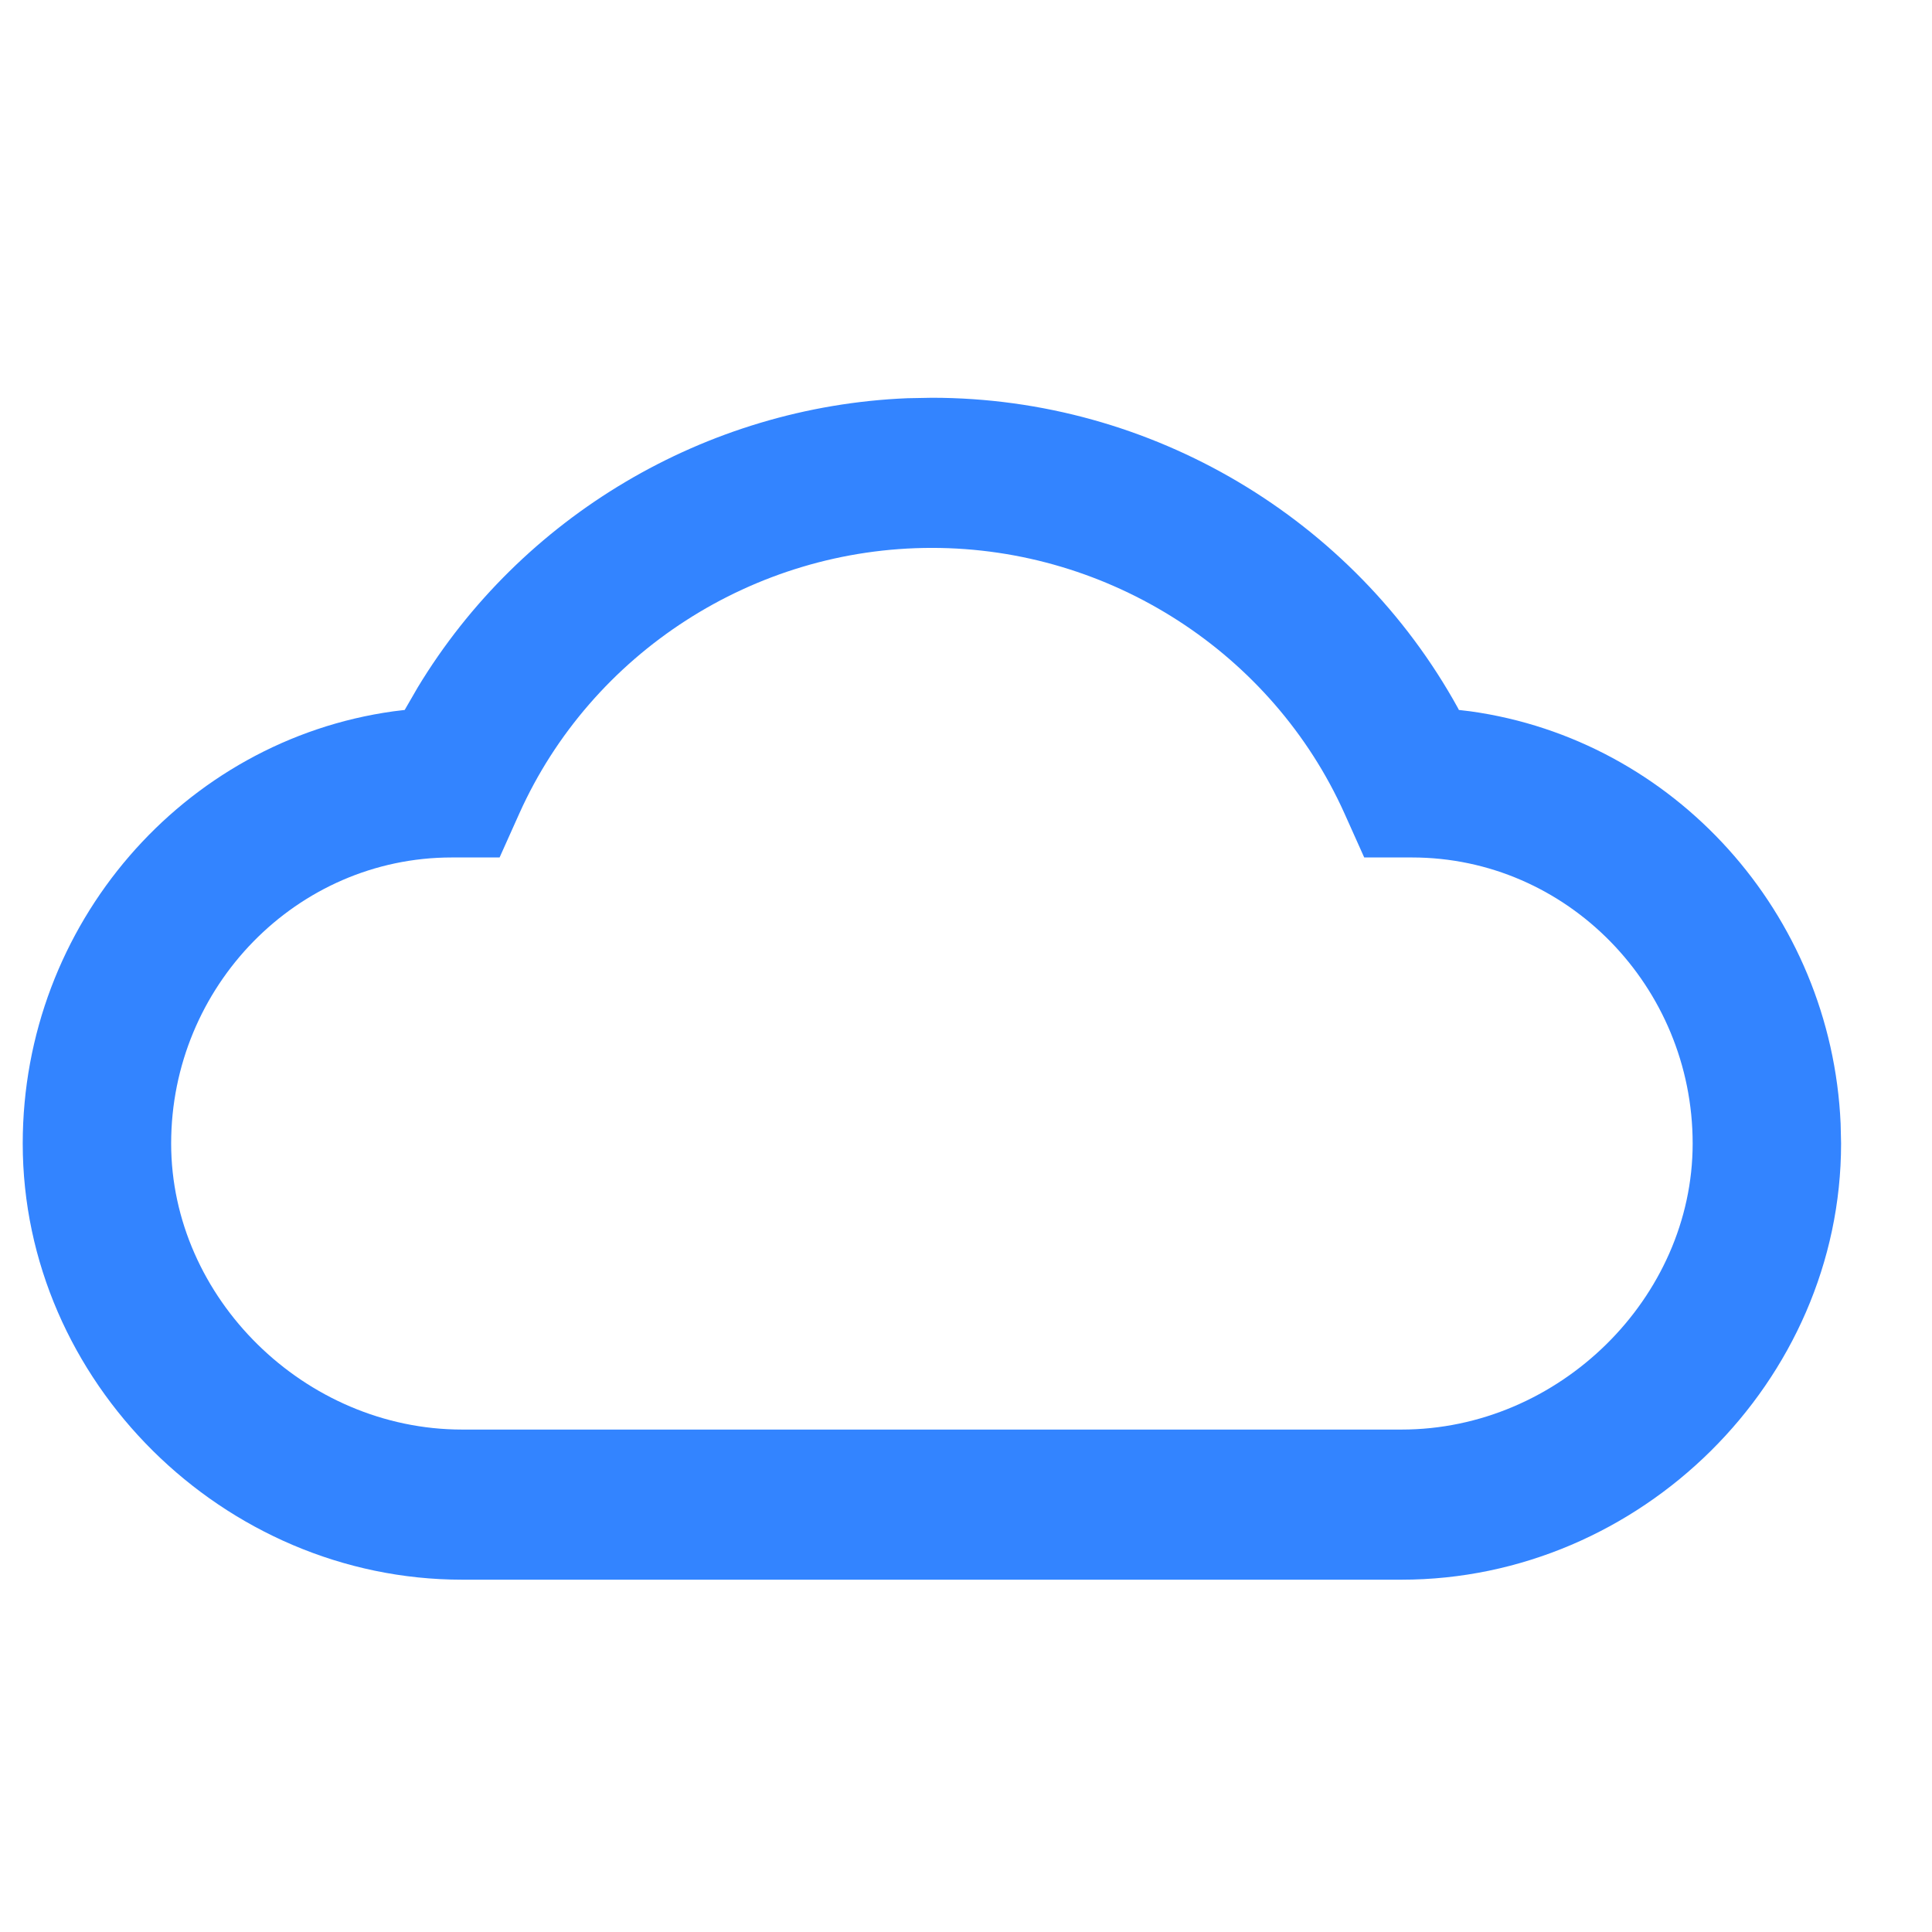 <svg width="17" height="17" viewBox="0 0 17 17" fill="none" xmlns="http://www.w3.org/2000/svg">
<path fill-rule="evenodd" clip-rule="evenodd" d="M7.985 3.504C6.205 3.577 4.584 4.547 3.676 6.048L3.561 6.247L3.462 6.259C1.615 6.515 0.2 8.133 0.2 10.062C0.2 12.155 1.965 13.9 4.067 13.9H12.332C14.435 13.9 16.2 12.155 16.2 10.062L16.196 9.887C16.114 8.036 14.729 6.508 12.938 6.259L12.837 6.247L12.829 6.231C11.911 4.565 10.136 3.5 8.2 3.5L7.985 3.504ZM8.2 4.821C9.768 4.821 11.196 5.747 11.83 7.157L12.004 7.545H12.424C13.789 7.545 14.894 8.681 14.894 10.062C14.894 11.419 13.72 12.579 12.332 12.579H4.067C2.68 12.579 1.506 11.419 1.506 10.062C1.506 8.681 2.611 7.545 3.975 7.545H4.396L4.57 7.157C5.204 5.747 6.632 4.821 8.2 4.821Z" fill="#3384FF"/>
</svg>
